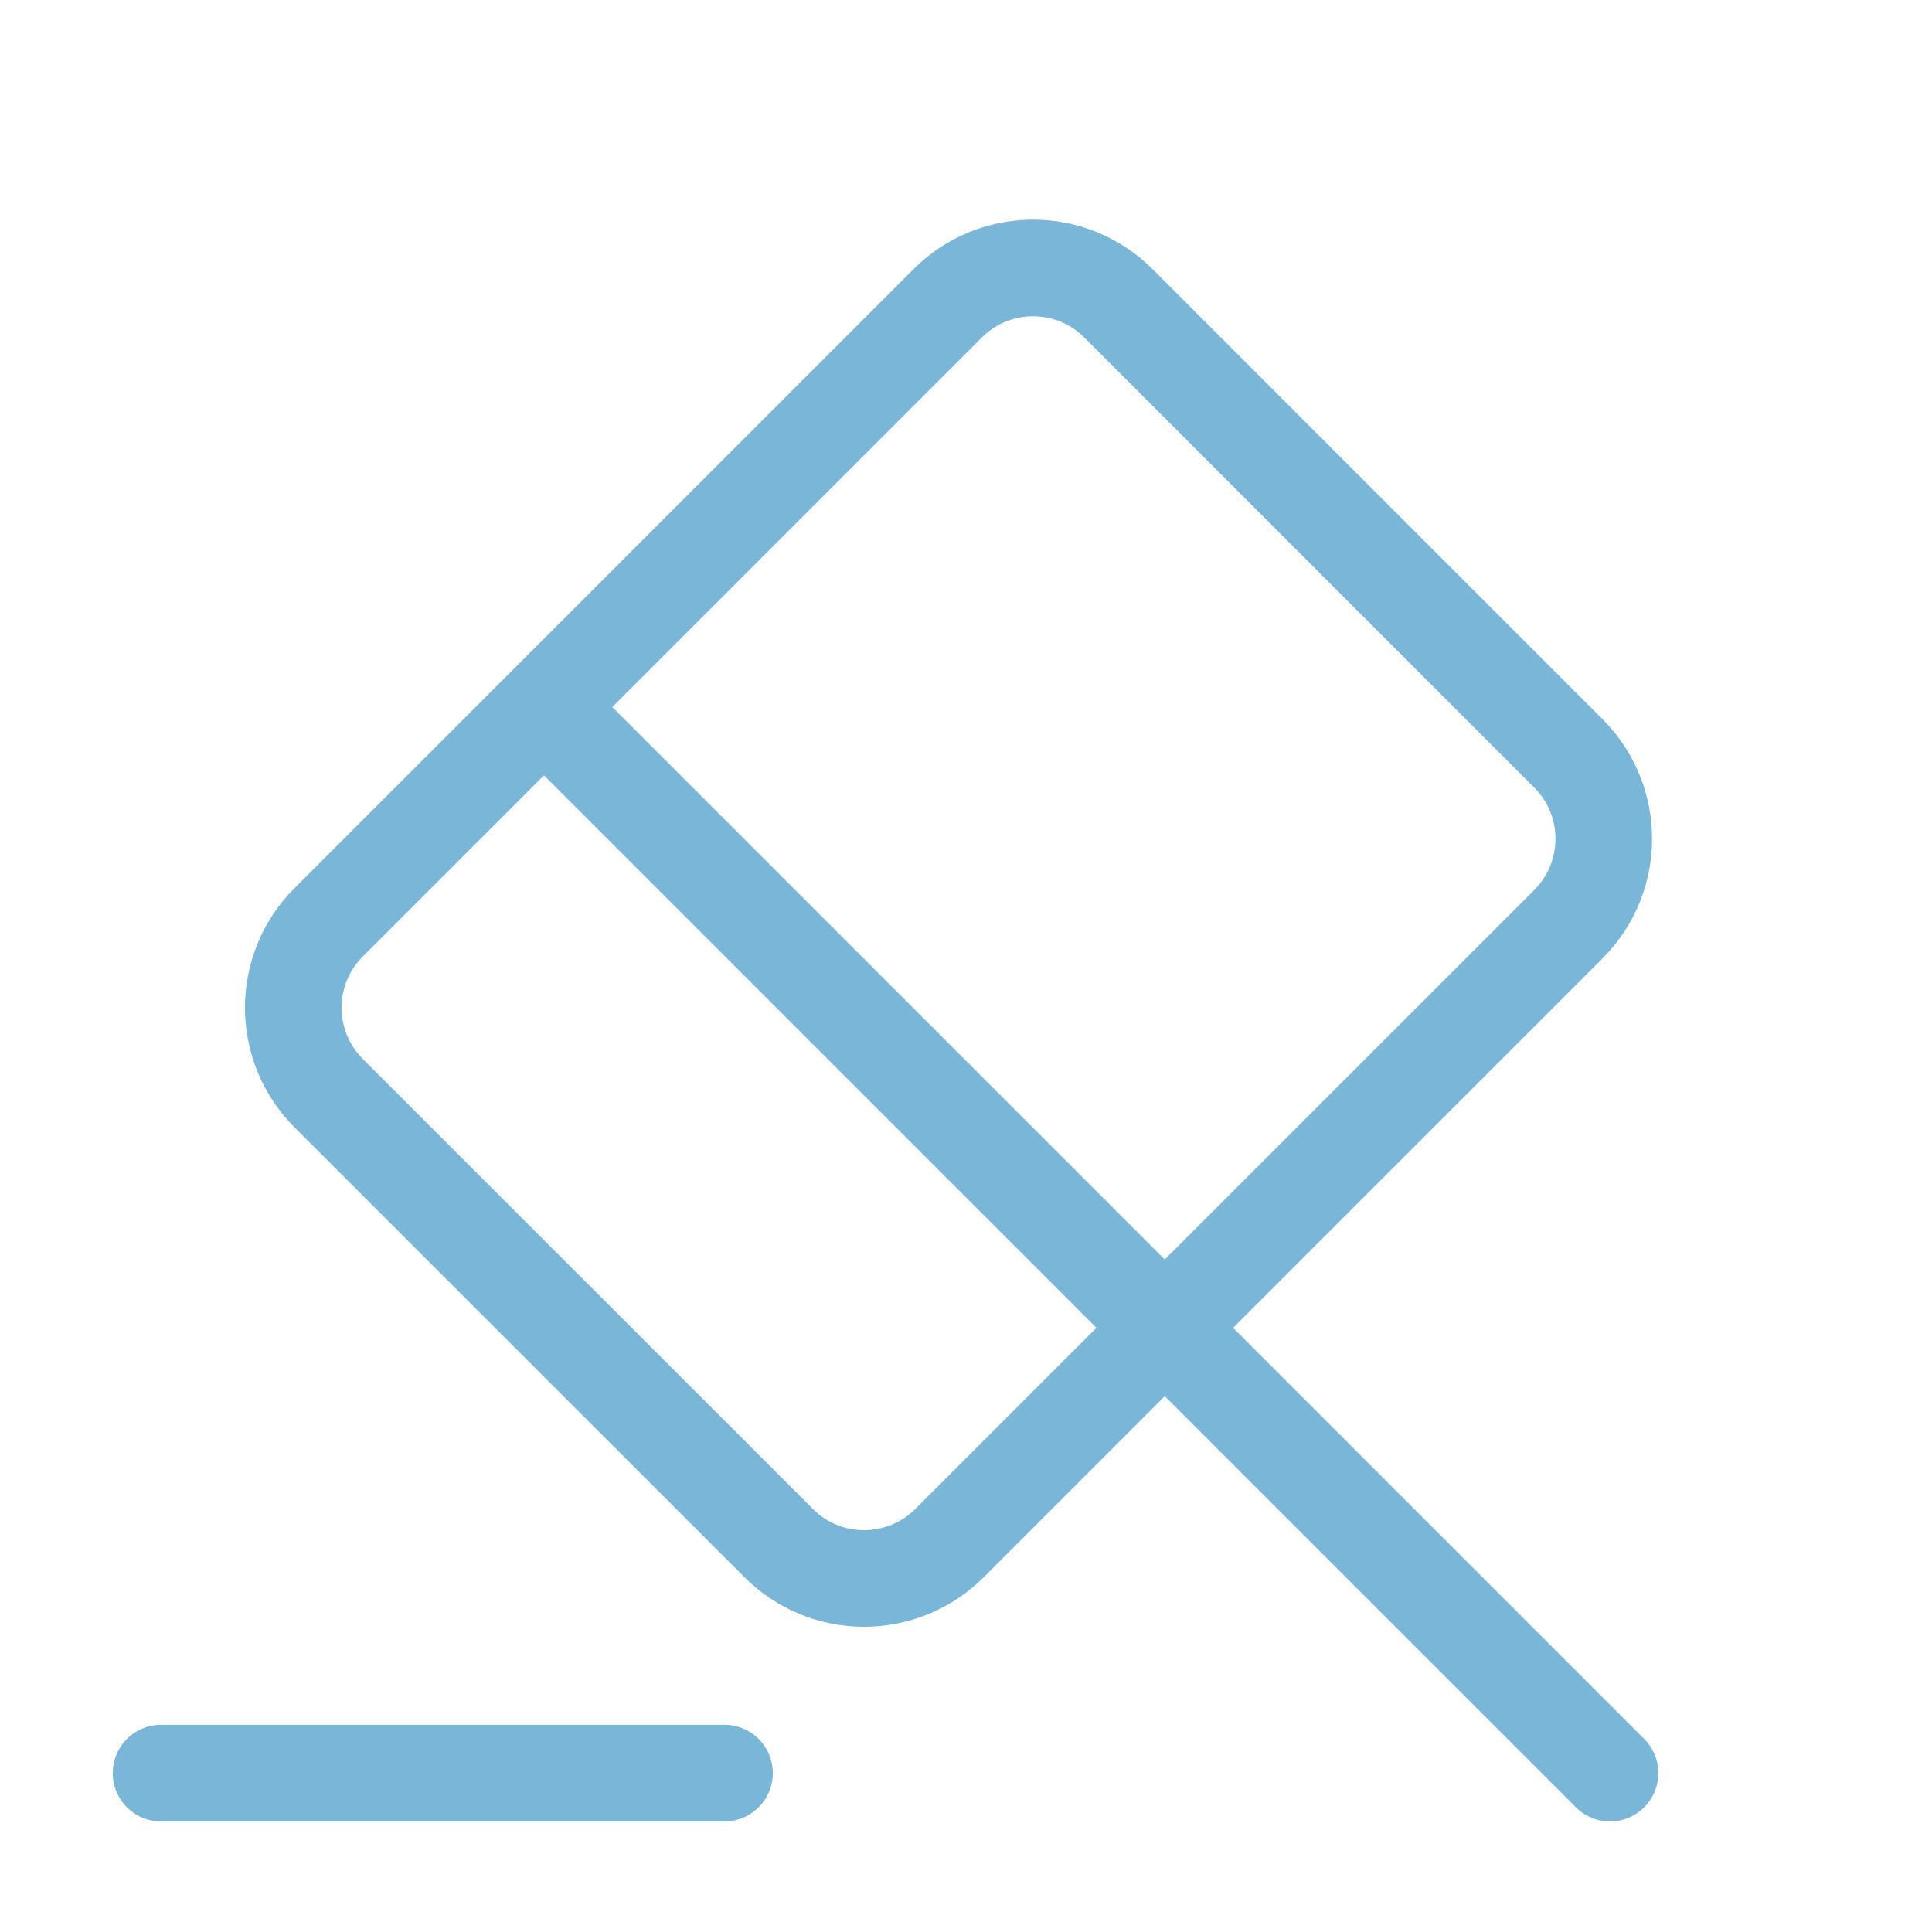 <svg width="20" height="20" viewBox="0 0 20 20" fill="none" xmlns="http://www.w3.org/2000/svg">
<path d="M9.81 3.14L3.402 9.548C2.914 10.036 2.914 10.827 3.402 11.316L8.061 15.974C8.549 16.462 9.34 16.462 9.829 15.974L16.236 9.567C16.724 9.078 16.724 8.287 16.236 7.799L11.578 3.14C11.089 2.652 10.298 2.652 9.81 3.14Z" stroke="#79B6D8"/>
<path d="M5.833 7.521L16.667 18.355" stroke="#79B6D8" stroke-linecap="round"/>
<path d="M1.667 18.355H7.5" stroke="#79B6D8" stroke-linecap="round"/>
</svg>
